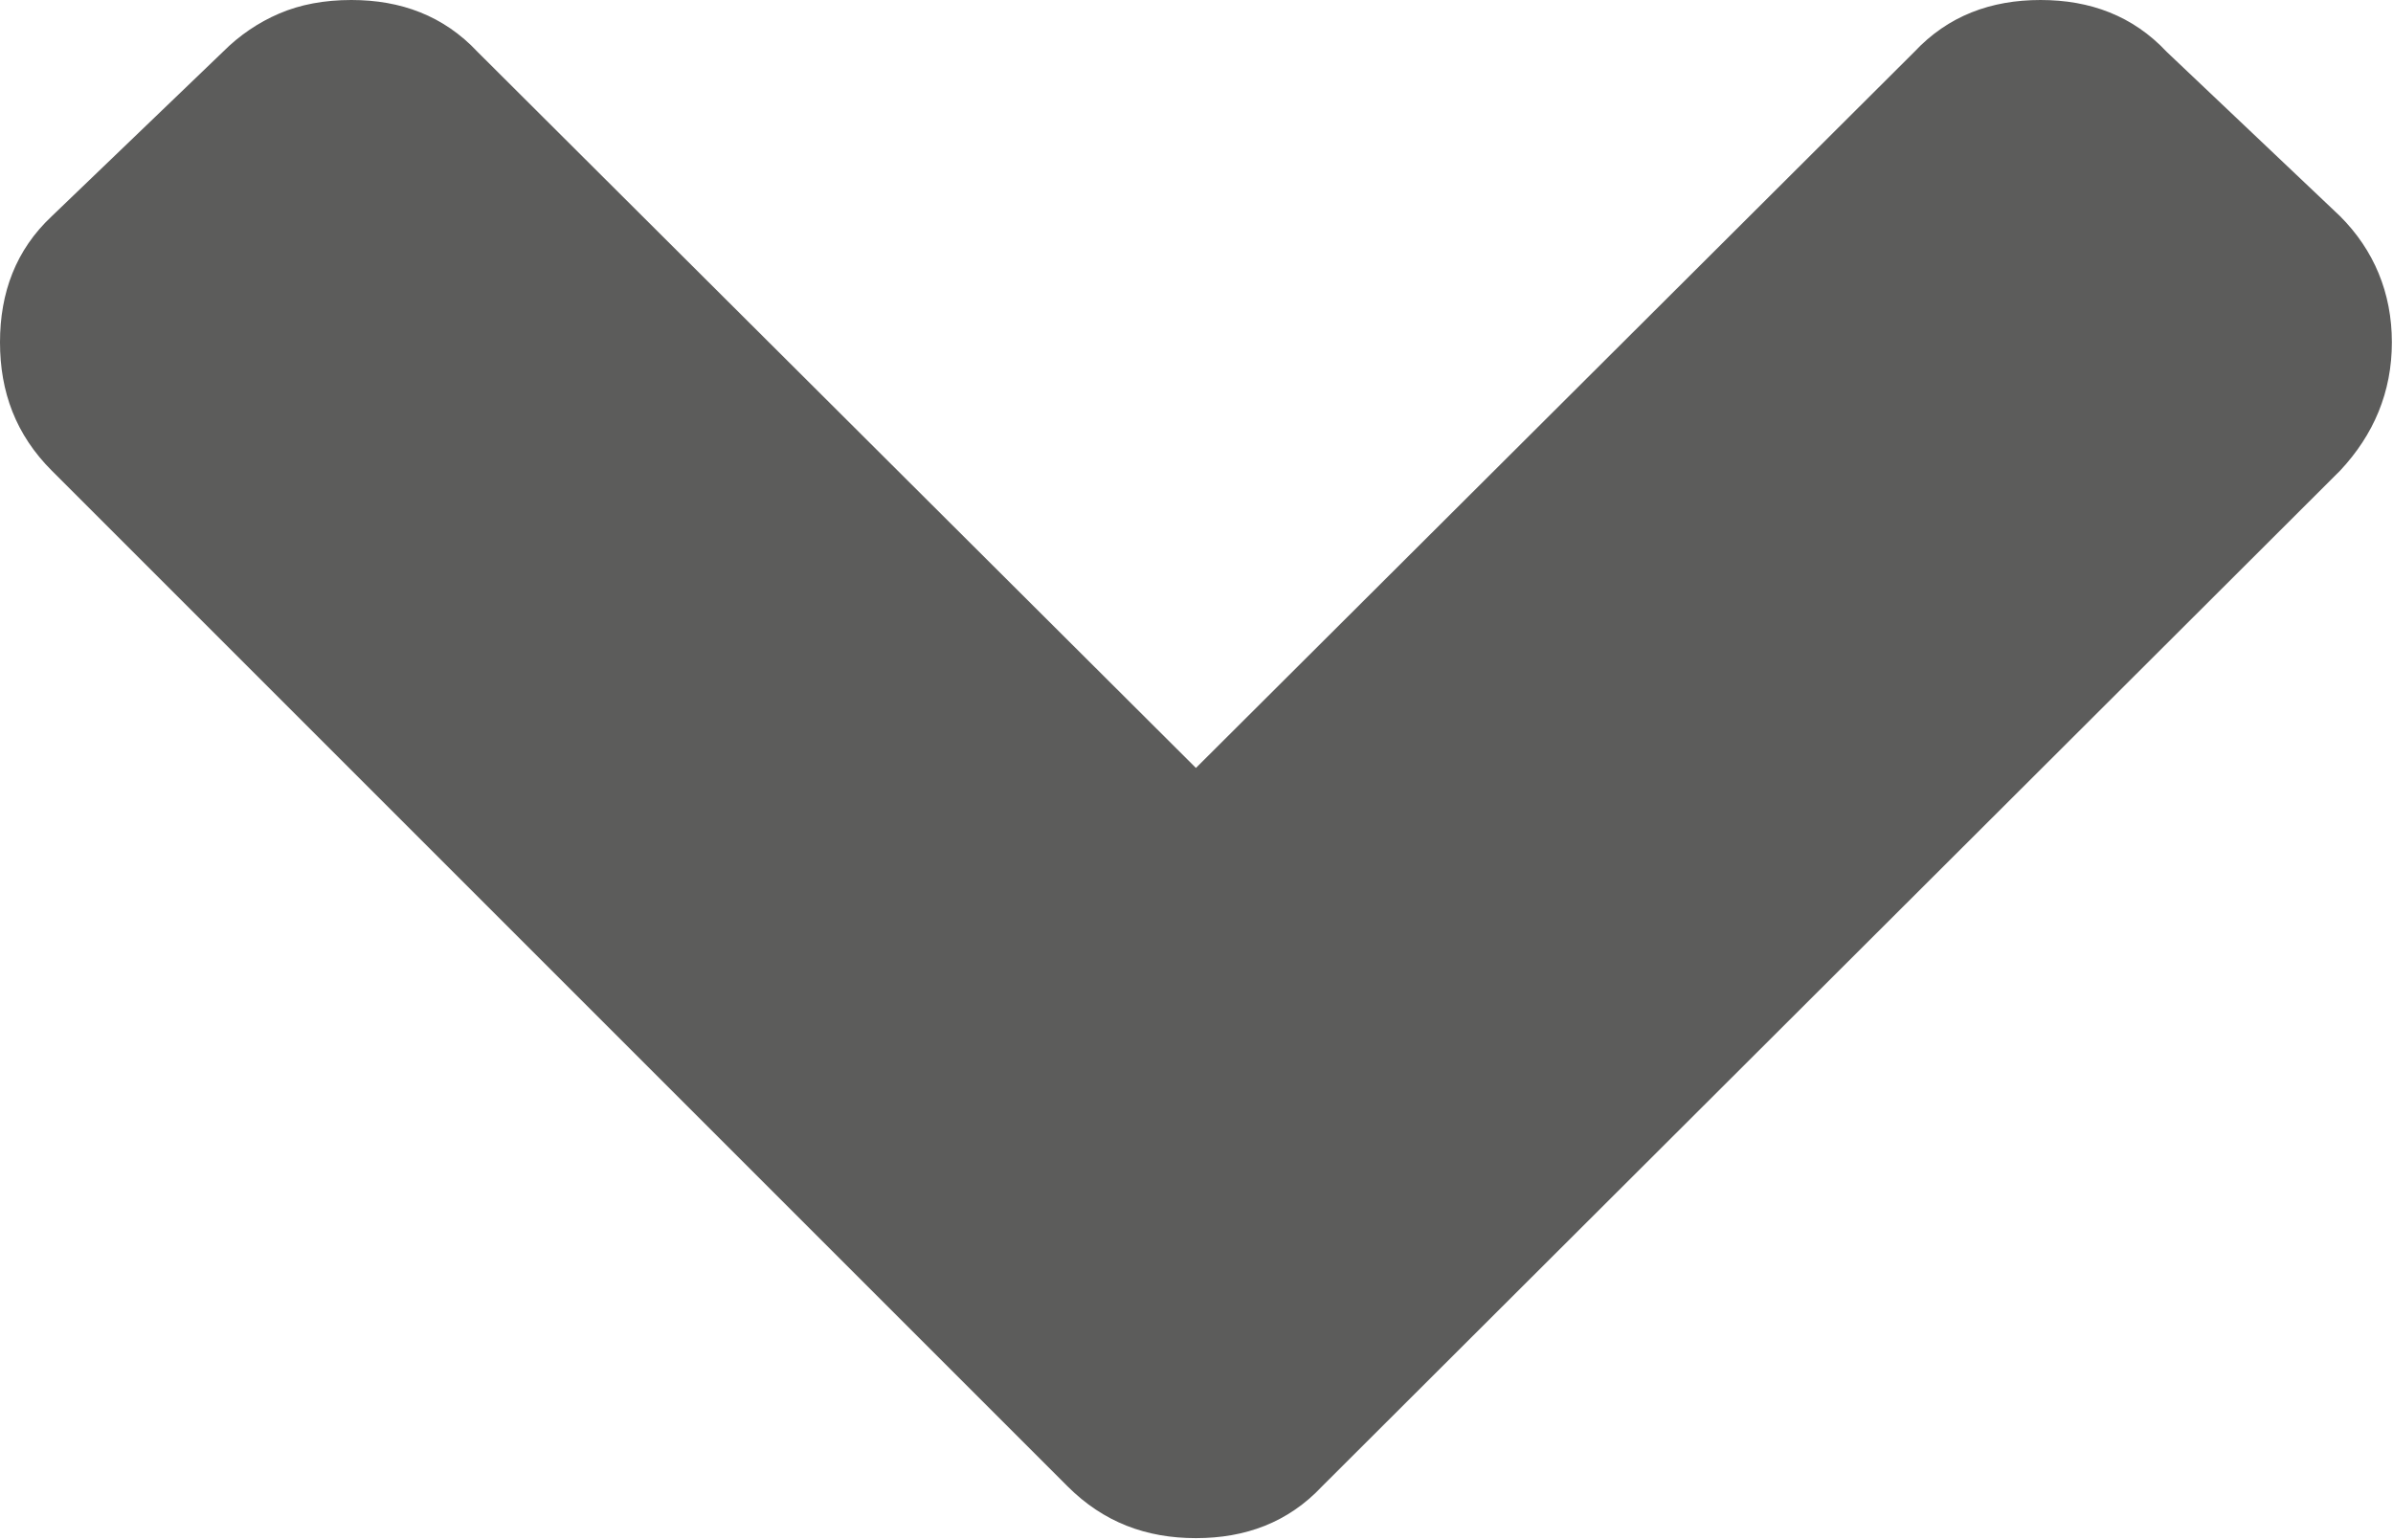 <svg width="10.625" height="6.84" viewBox="0 0 10.625 6.84" fill="none" xmlns="http://www.w3.org/2000/svg" xmlns:xlink="http://www.w3.org/1999/xlink">
	<desc>
			Created with Pixso.
	</desc>
	<defs/>
	<path id="Symbol" d="M0.23 2.09L4.74 6.6C4.9 6.76 5.09 6.83 5.31 6.83C5.53 6.83 5.72 6.76 5.87 6.6L10.39 2.09C10.54 1.93 10.62 1.74 10.62 1.52C10.62 1.3 10.54 1.11 10.39 0.96L9.62 0.23C9.47 0.07 9.28 0 9.06 0C8.84 0 8.65 0.07 8.5 0.23L5.31 3.41L2.12 0.23C1.97 0.07 1.78 0 1.56 0Q1.38 9.53e-7 1.24 0.06Q1.1 0.12 0.99 0.23L0.23 0.96C0.07 1.11 0 1.3 0 1.52C0 1.74 0.07 1.93 0.23 2.09Z" fill="#5C5C5B" fill-opacity="1" fill-rule="evenodd"/>
</svg>
